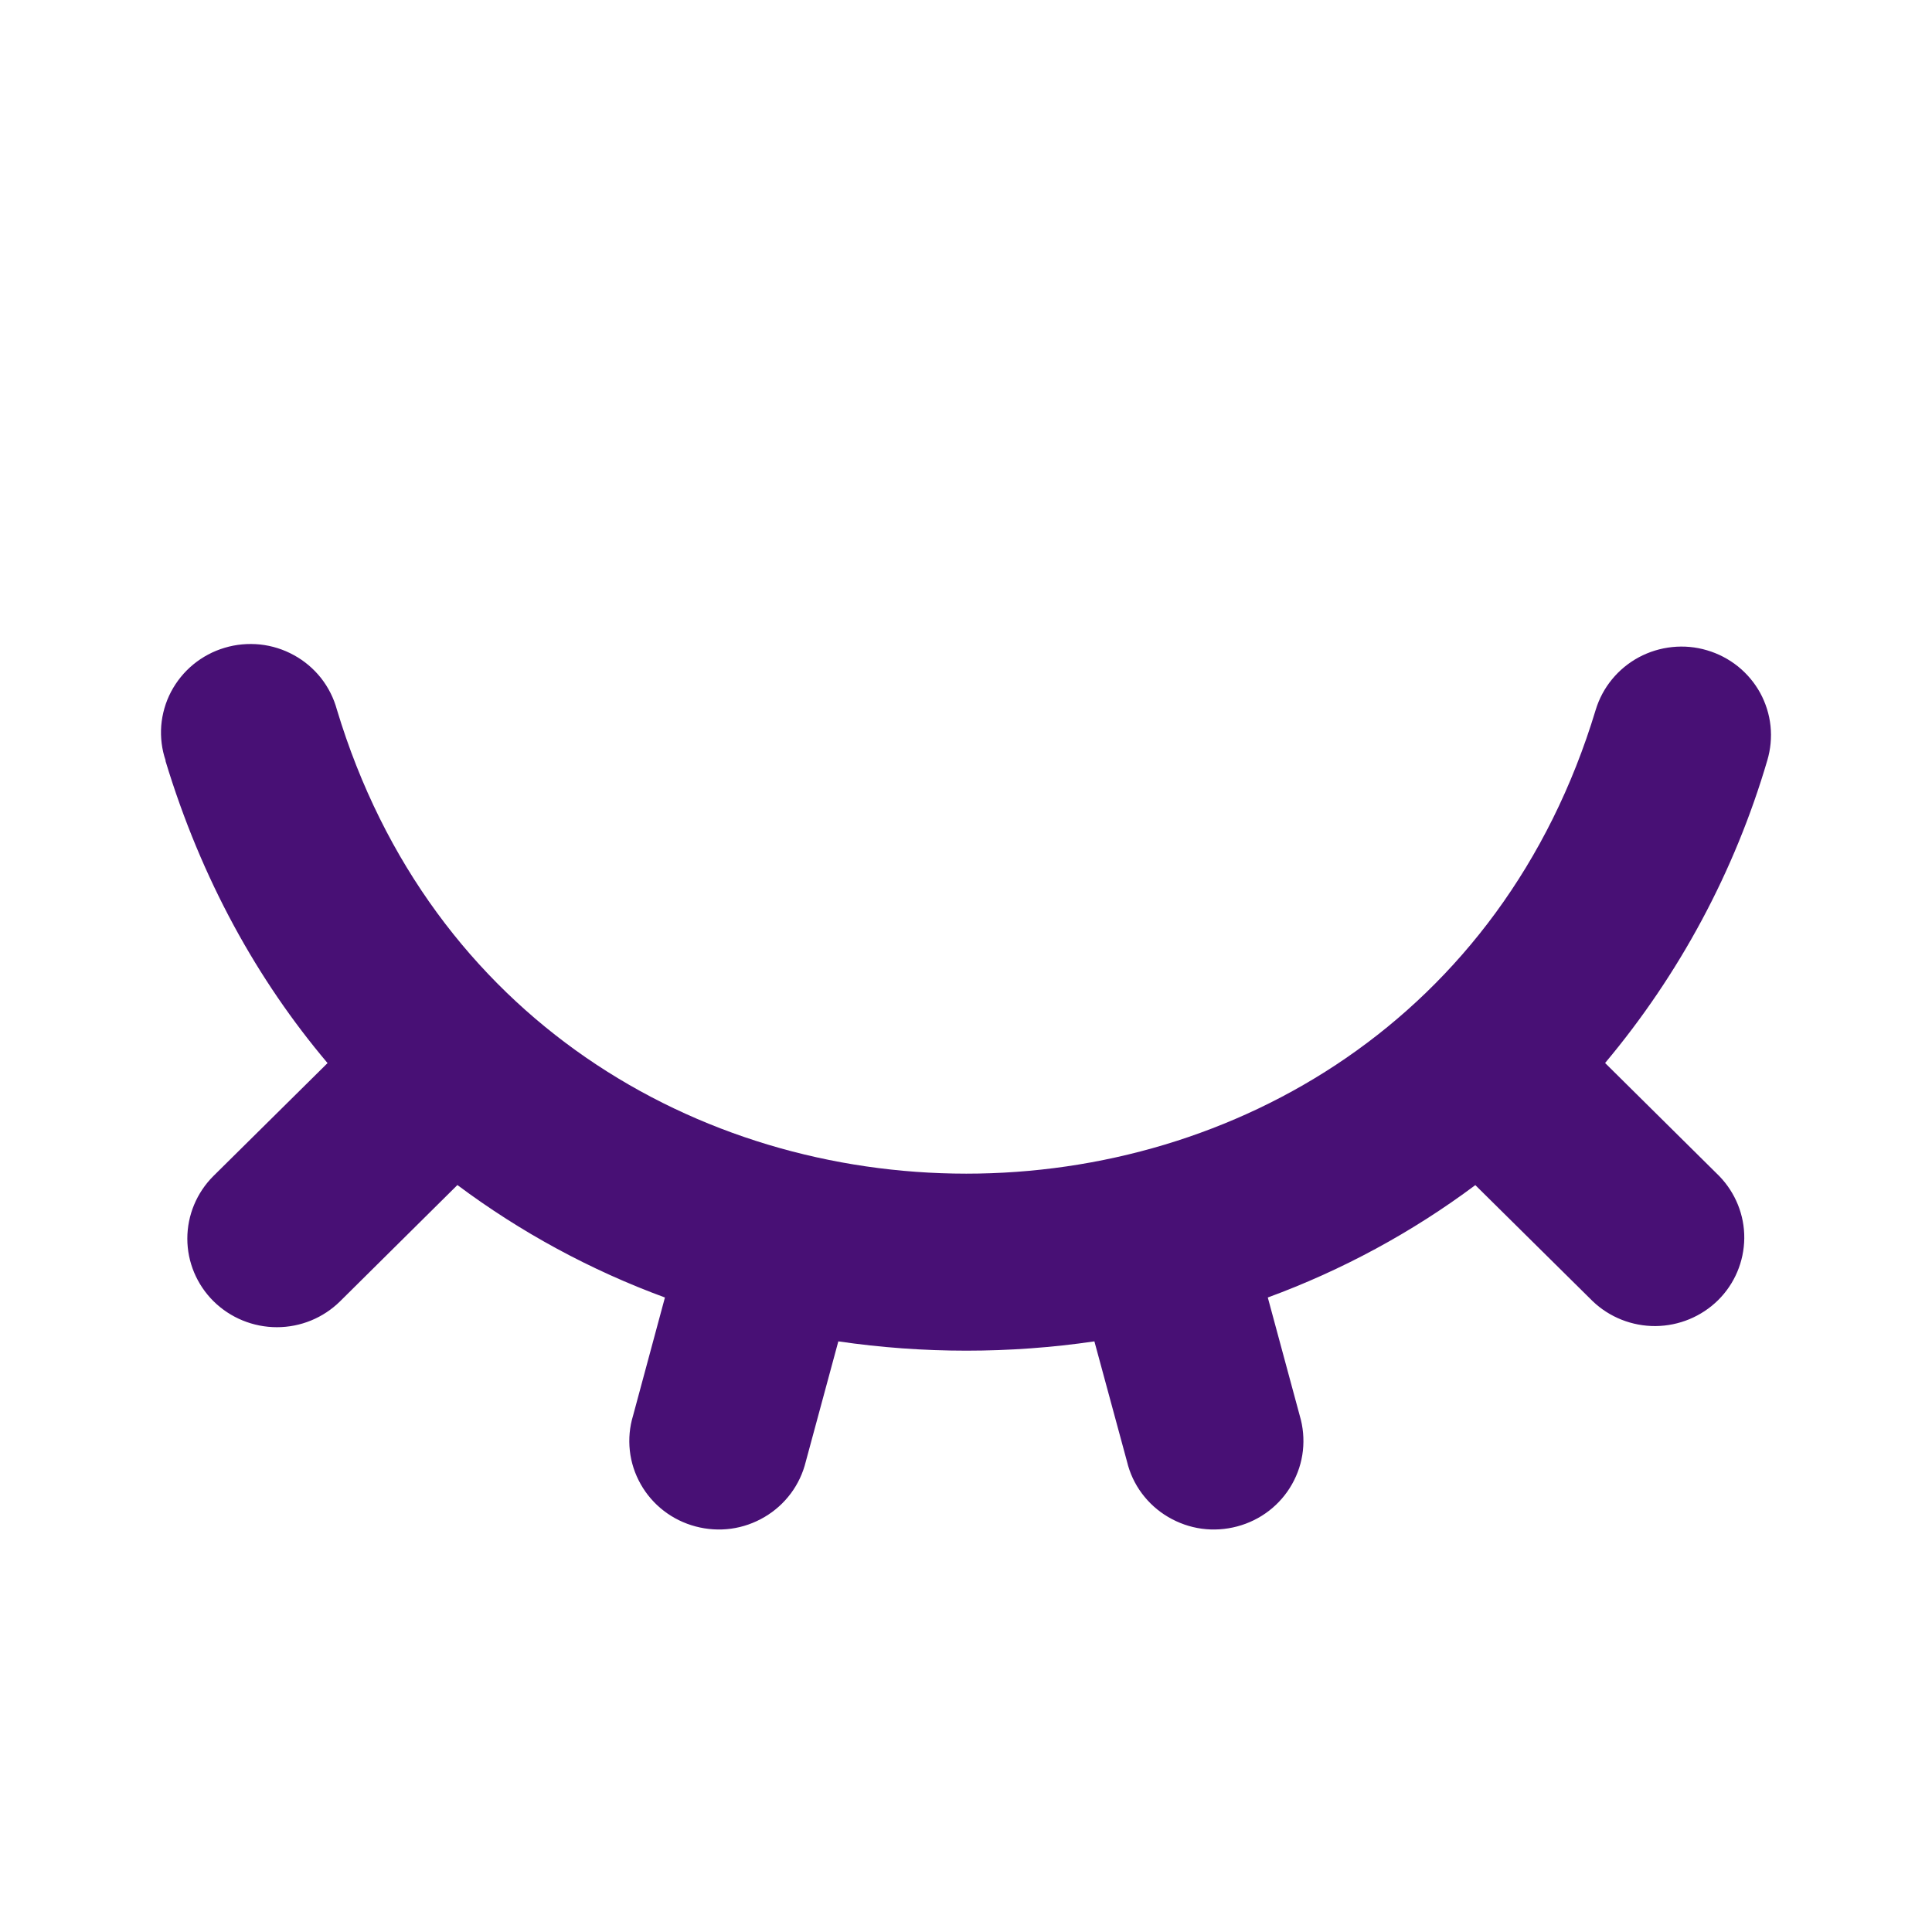 <svg width="24" height="24" viewBox="0 0 24 24" fill="none" xmlns="http://www.w3.org/2000/svg">
<g clip-path="url(#clip0_290_10)">
<path d="M2.058 9.449C2.01 9.31 1.992 9.162 2.003 9.015C2.015 8.868 2.056 8.725 2.124 8.595C2.193 8.464 2.287 8.348 2.401 8.254C2.516 8.16 2.648 8.089 2.791 8.047C2.933 8.004 3.083 7.991 3.231 8.006C3.379 8.022 3.522 8.067 3.652 8.139C3.782 8.21 3.896 8.307 3.988 8.423C4.079 8.539 4.146 8.672 4.185 8.815C6.503 16.5 17.502 16.501 19.822 8.819C19.864 8.68 19.933 8.551 20.025 8.439C20.117 8.327 20.23 8.234 20.358 8.165C20.487 8.096 20.628 8.053 20.773 8.038C20.918 8.023 21.065 8.036 21.205 8.078C21.345 8.119 21.475 8.187 21.589 8.278C21.702 8.369 21.796 8.481 21.866 8.608C21.935 8.735 21.979 8.875 21.994 9.018C22.009 9.162 21.995 9.307 21.954 9.446C21.55 10.822 20.864 12.102 19.939 13.205L21.356 14.608C21.558 14.816 21.671 15.094 21.668 15.382C21.665 15.671 21.549 15.947 21.343 16.151C21.136 16.355 20.858 16.47 20.566 16.473C20.275 16.475 19.994 16.364 19.785 16.164L18.327 14.722C17.541 15.309 16.672 15.779 15.749 16.118L16.146 17.586C16.188 17.727 16.201 17.875 16.185 18.021C16.169 18.167 16.123 18.308 16.05 18.437C15.978 18.565 15.88 18.678 15.763 18.768C15.646 18.858 15.512 18.924 15.368 18.962C15.225 19 15.075 19.01 14.928 18.99C14.781 18.97 14.64 18.92 14.512 18.845C14.384 18.77 14.273 18.67 14.185 18.552C14.097 18.434 14.034 18.299 14 18.156L13.595 16.663C12.543 16.817 11.467 16.817 10.414 16.663L10.01 18.156C9.975 18.299 9.912 18.434 9.824 18.552C9.736 18.67 9.625 18.77 9.497 18.845C9.37 18.92 9.228 18.97 9.081 18.99C8.934 19.01 8.784 19 8.641 18.962C8.497 18.924 8.363 18.858 8.246 18.768C8.129 18.678 8.031 18.565 7.959 18.437C7.886 18.308 7.84 18.167 7.824 18.021C7.808 17.875 7.821 17.727 7.864 17.586L8.26 16.118C7.337 15.779 6.468 15.308 5.682 14.721L4.226 16.164C4.017 16.371 3.735 16.487 3.44 16.487C3.145 16.487 2.862 16.371 2.653 16.165C2.445 15.959 2.327 15.679 2.327 15.387C2.327 15.095 2.444 14.815 2.652 14.608L4.069 13.206C3.198 12.176 2.502 10.925 2.055 9.45L2.058 9.449Z" fill="#481075"/>
</g>
<defs>
<clipPath id="clip0_290_10">
<rect width="24" height="24" fill="white"/>
</clipPath>
</defs>
</svg>
